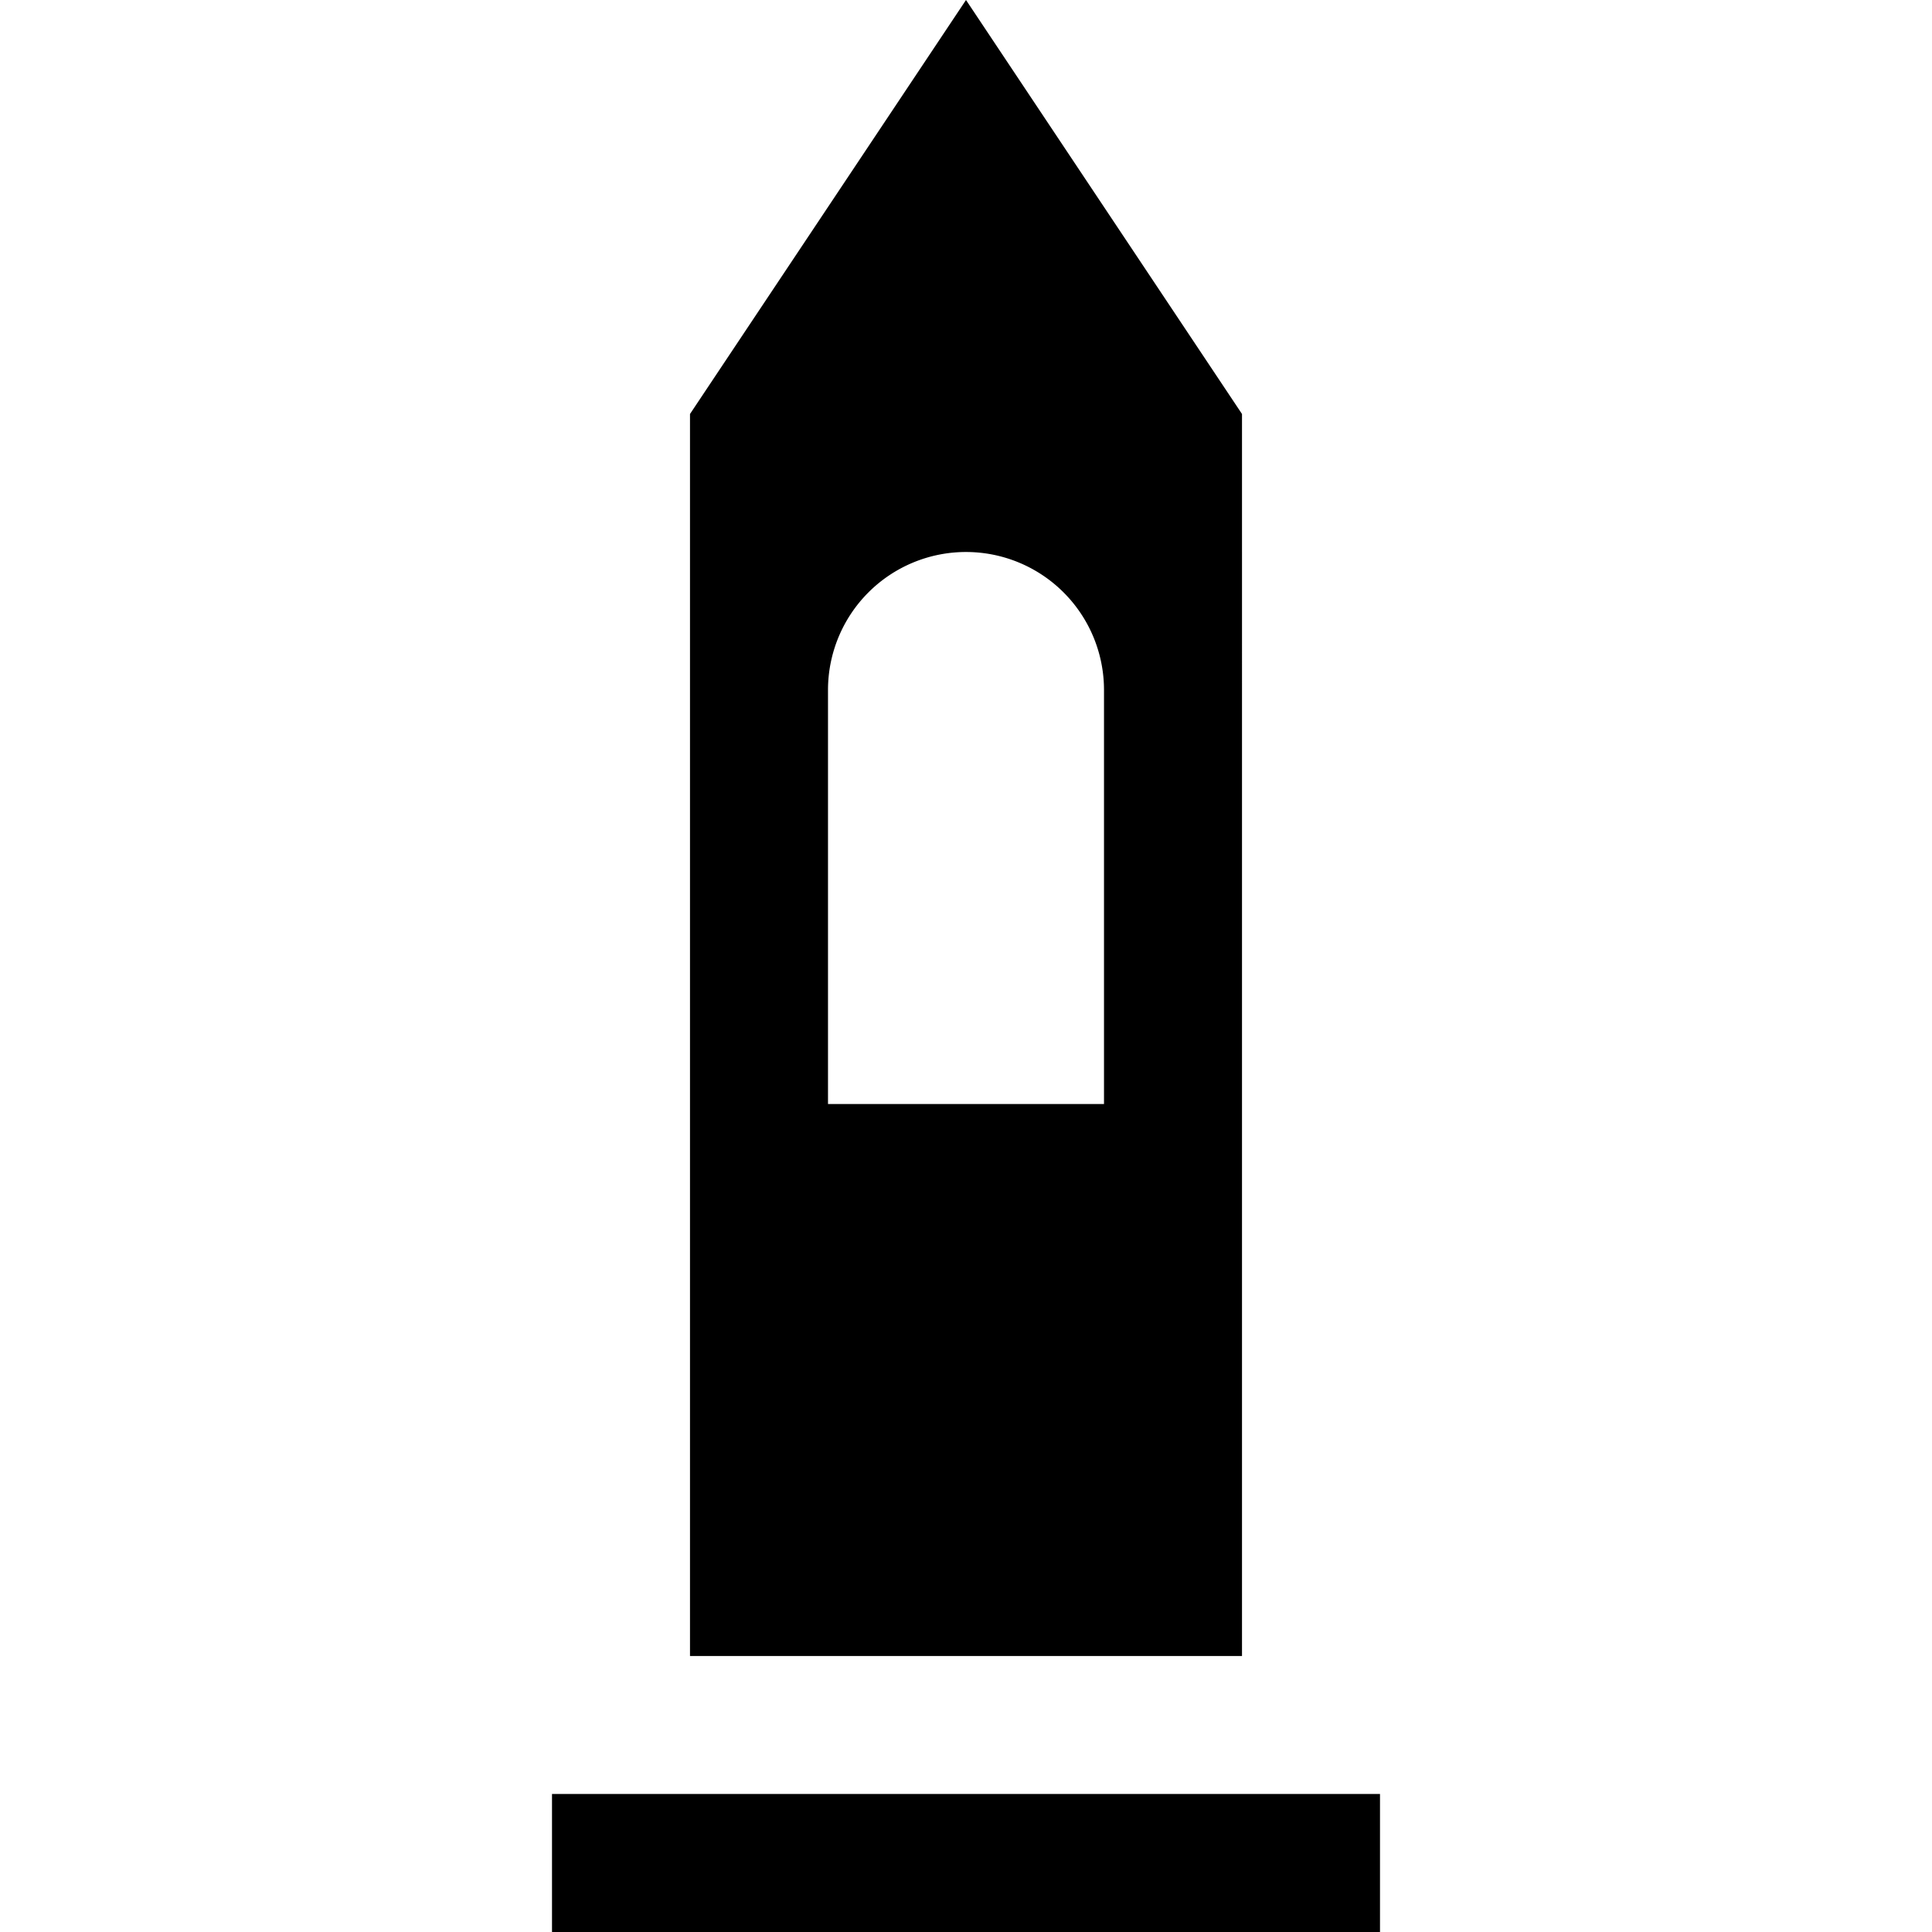 <svg xmlns="http://www.w3.org/2000/svg" width="14" height="14"><path d="m7,0L5,3v9h4V3L7,0zm0,4a1,1,0,011,1A1,1,0,008,5v3H6V5a1,1,0,000,0,1,1,0,011-1zM4,13v1h6v-1H4z" paint-order="markers stroke fill"/></svg>